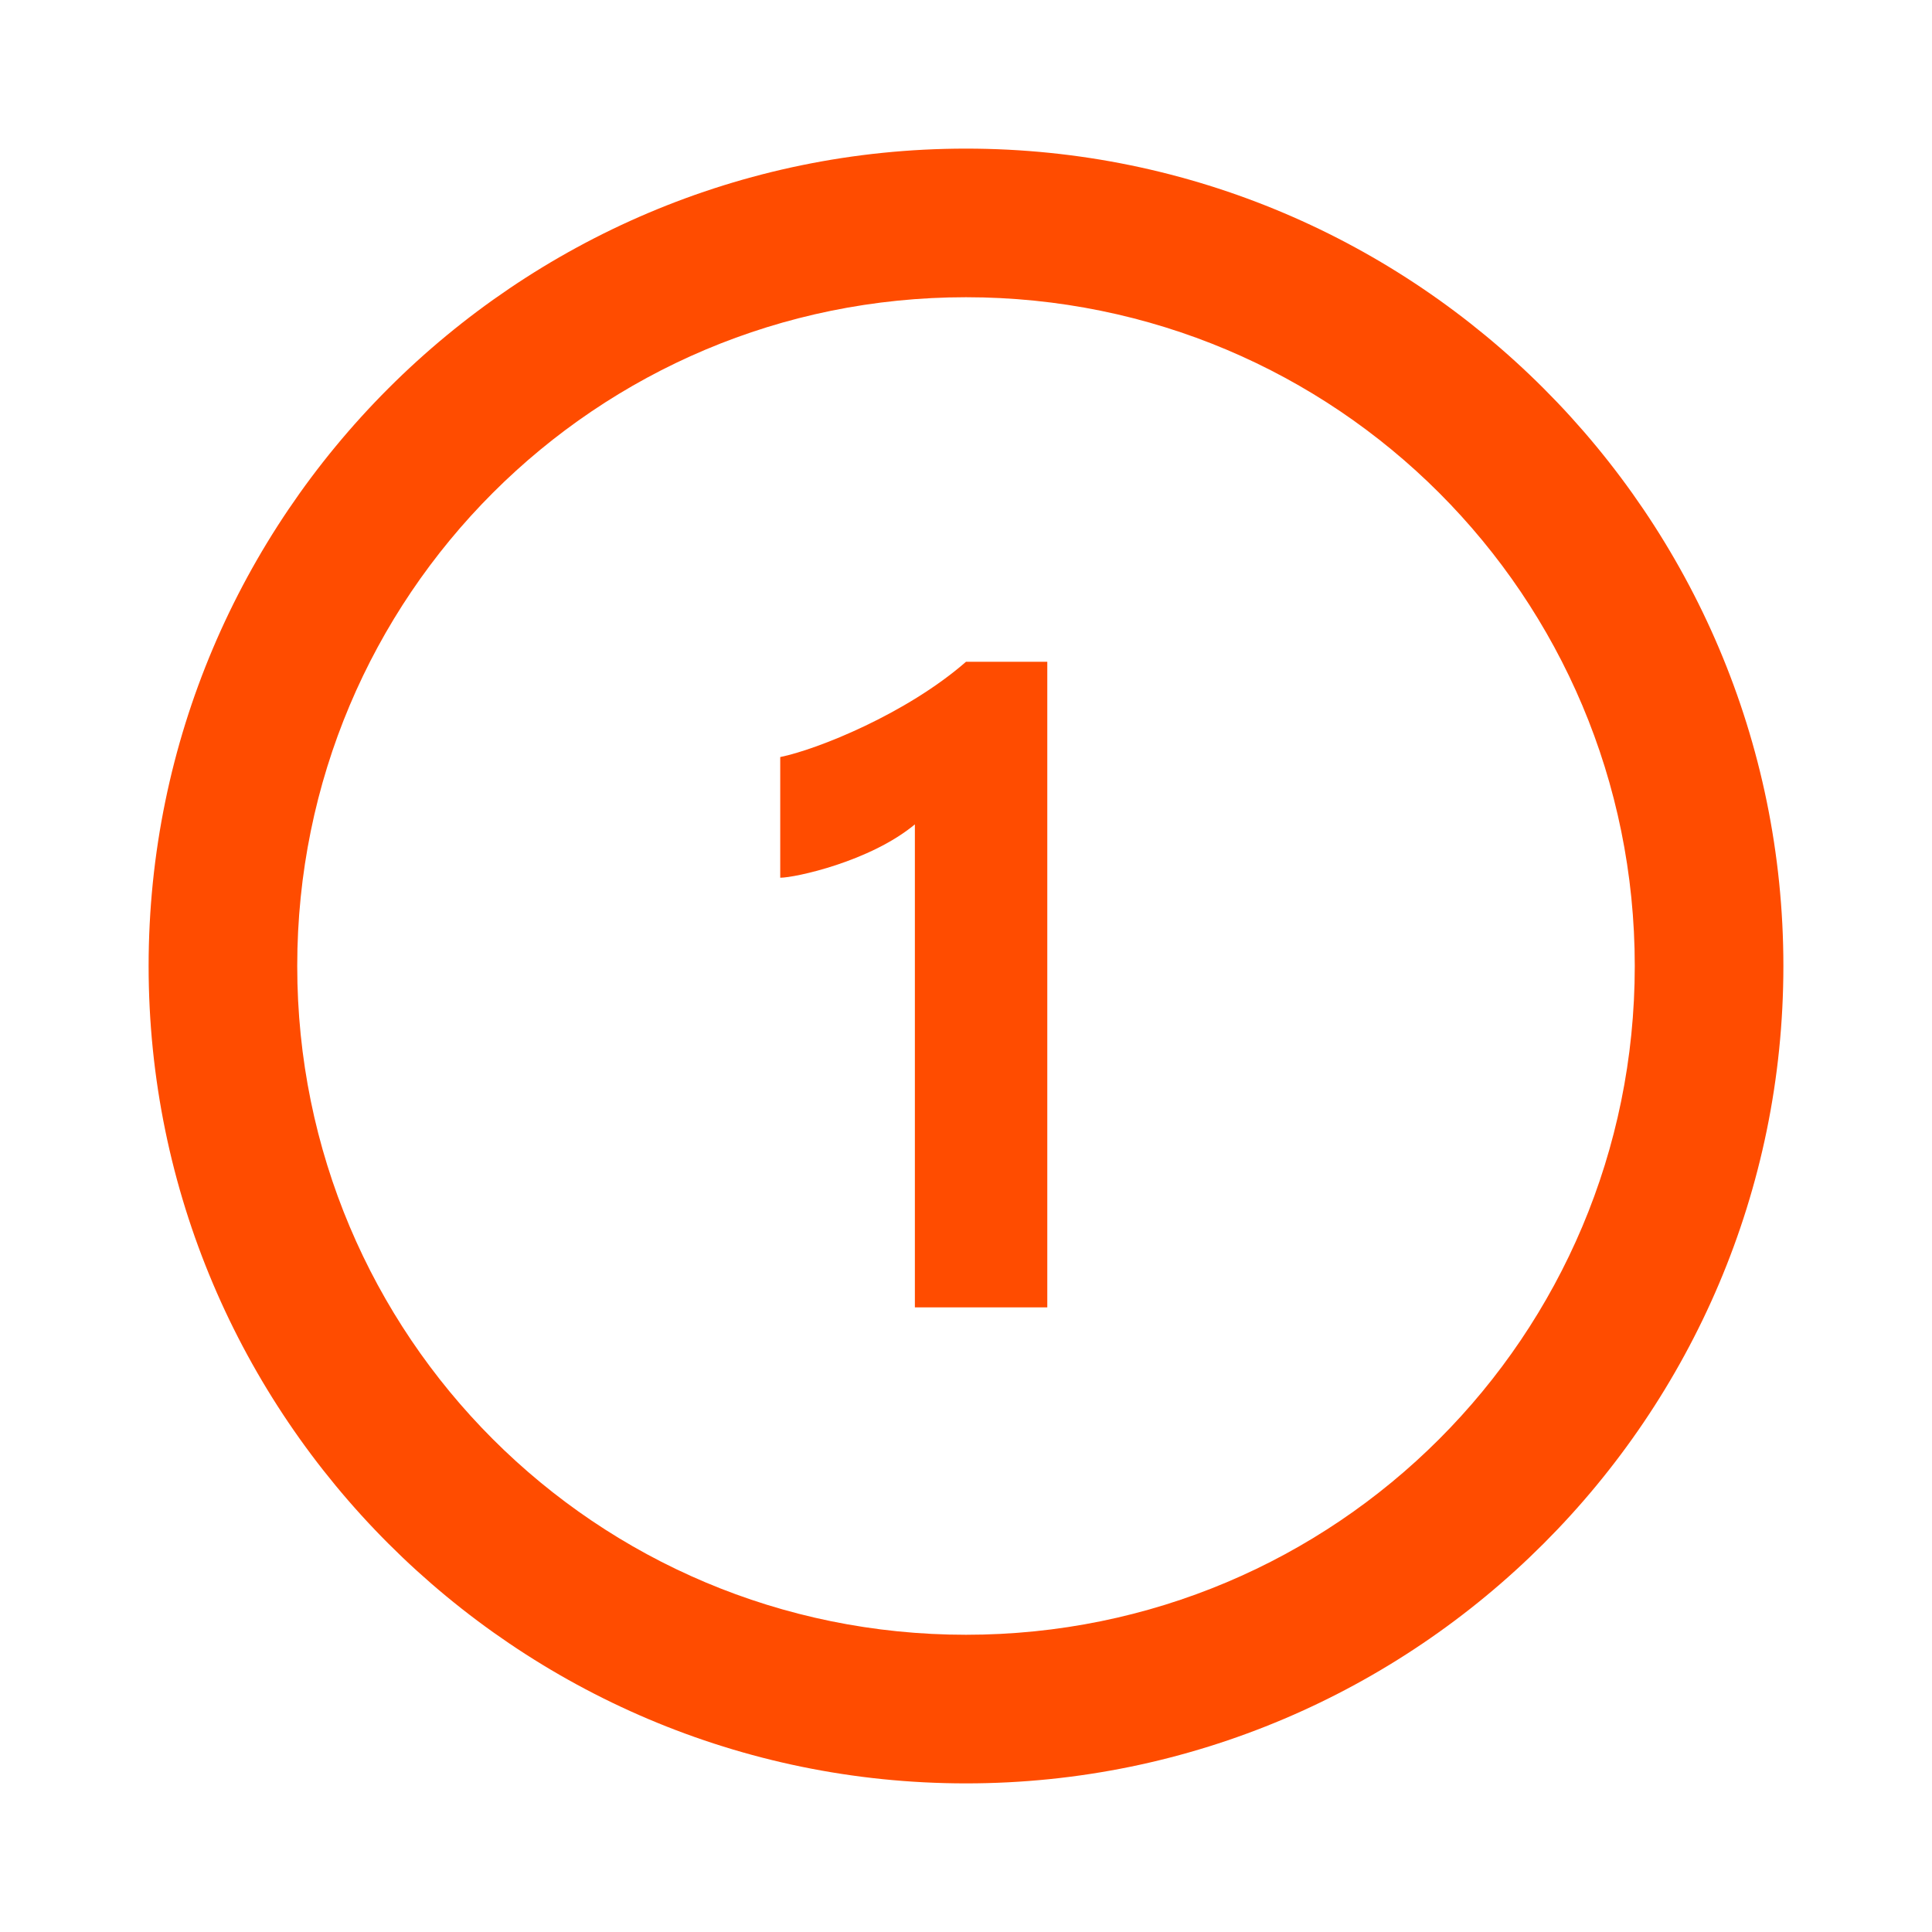 ﻿<?xml version="1.0" encoding="utf-8"?>
<svg xmlns="http://www.w3.org/2000/svg" viewBox="0 0 26 26" width="208" height="208">
  <path d="M13 2C6.938 2 2 6.938 2 13C2 19.062 6.938 24 13 24C19.062 24 24 19.062 24 13C24 6.938 19.062 2 13 2 Z M 13 4C17.98 4 22 8.02 22 13C22 17.98 17.98 22 13 22C8.02 22 4 17.98 4 13C4 8.02 8.02 4 13 4 Z M 13 8.906C12.199 9.605 11 10.086 10.5 10.188L10.5 11.812C10.699 11.812 11.711 11.594 12.312 11.094L12.312 17.594L14.094 17.594L14.094 8.906Z" fill="#ff4c00" />
</svg>